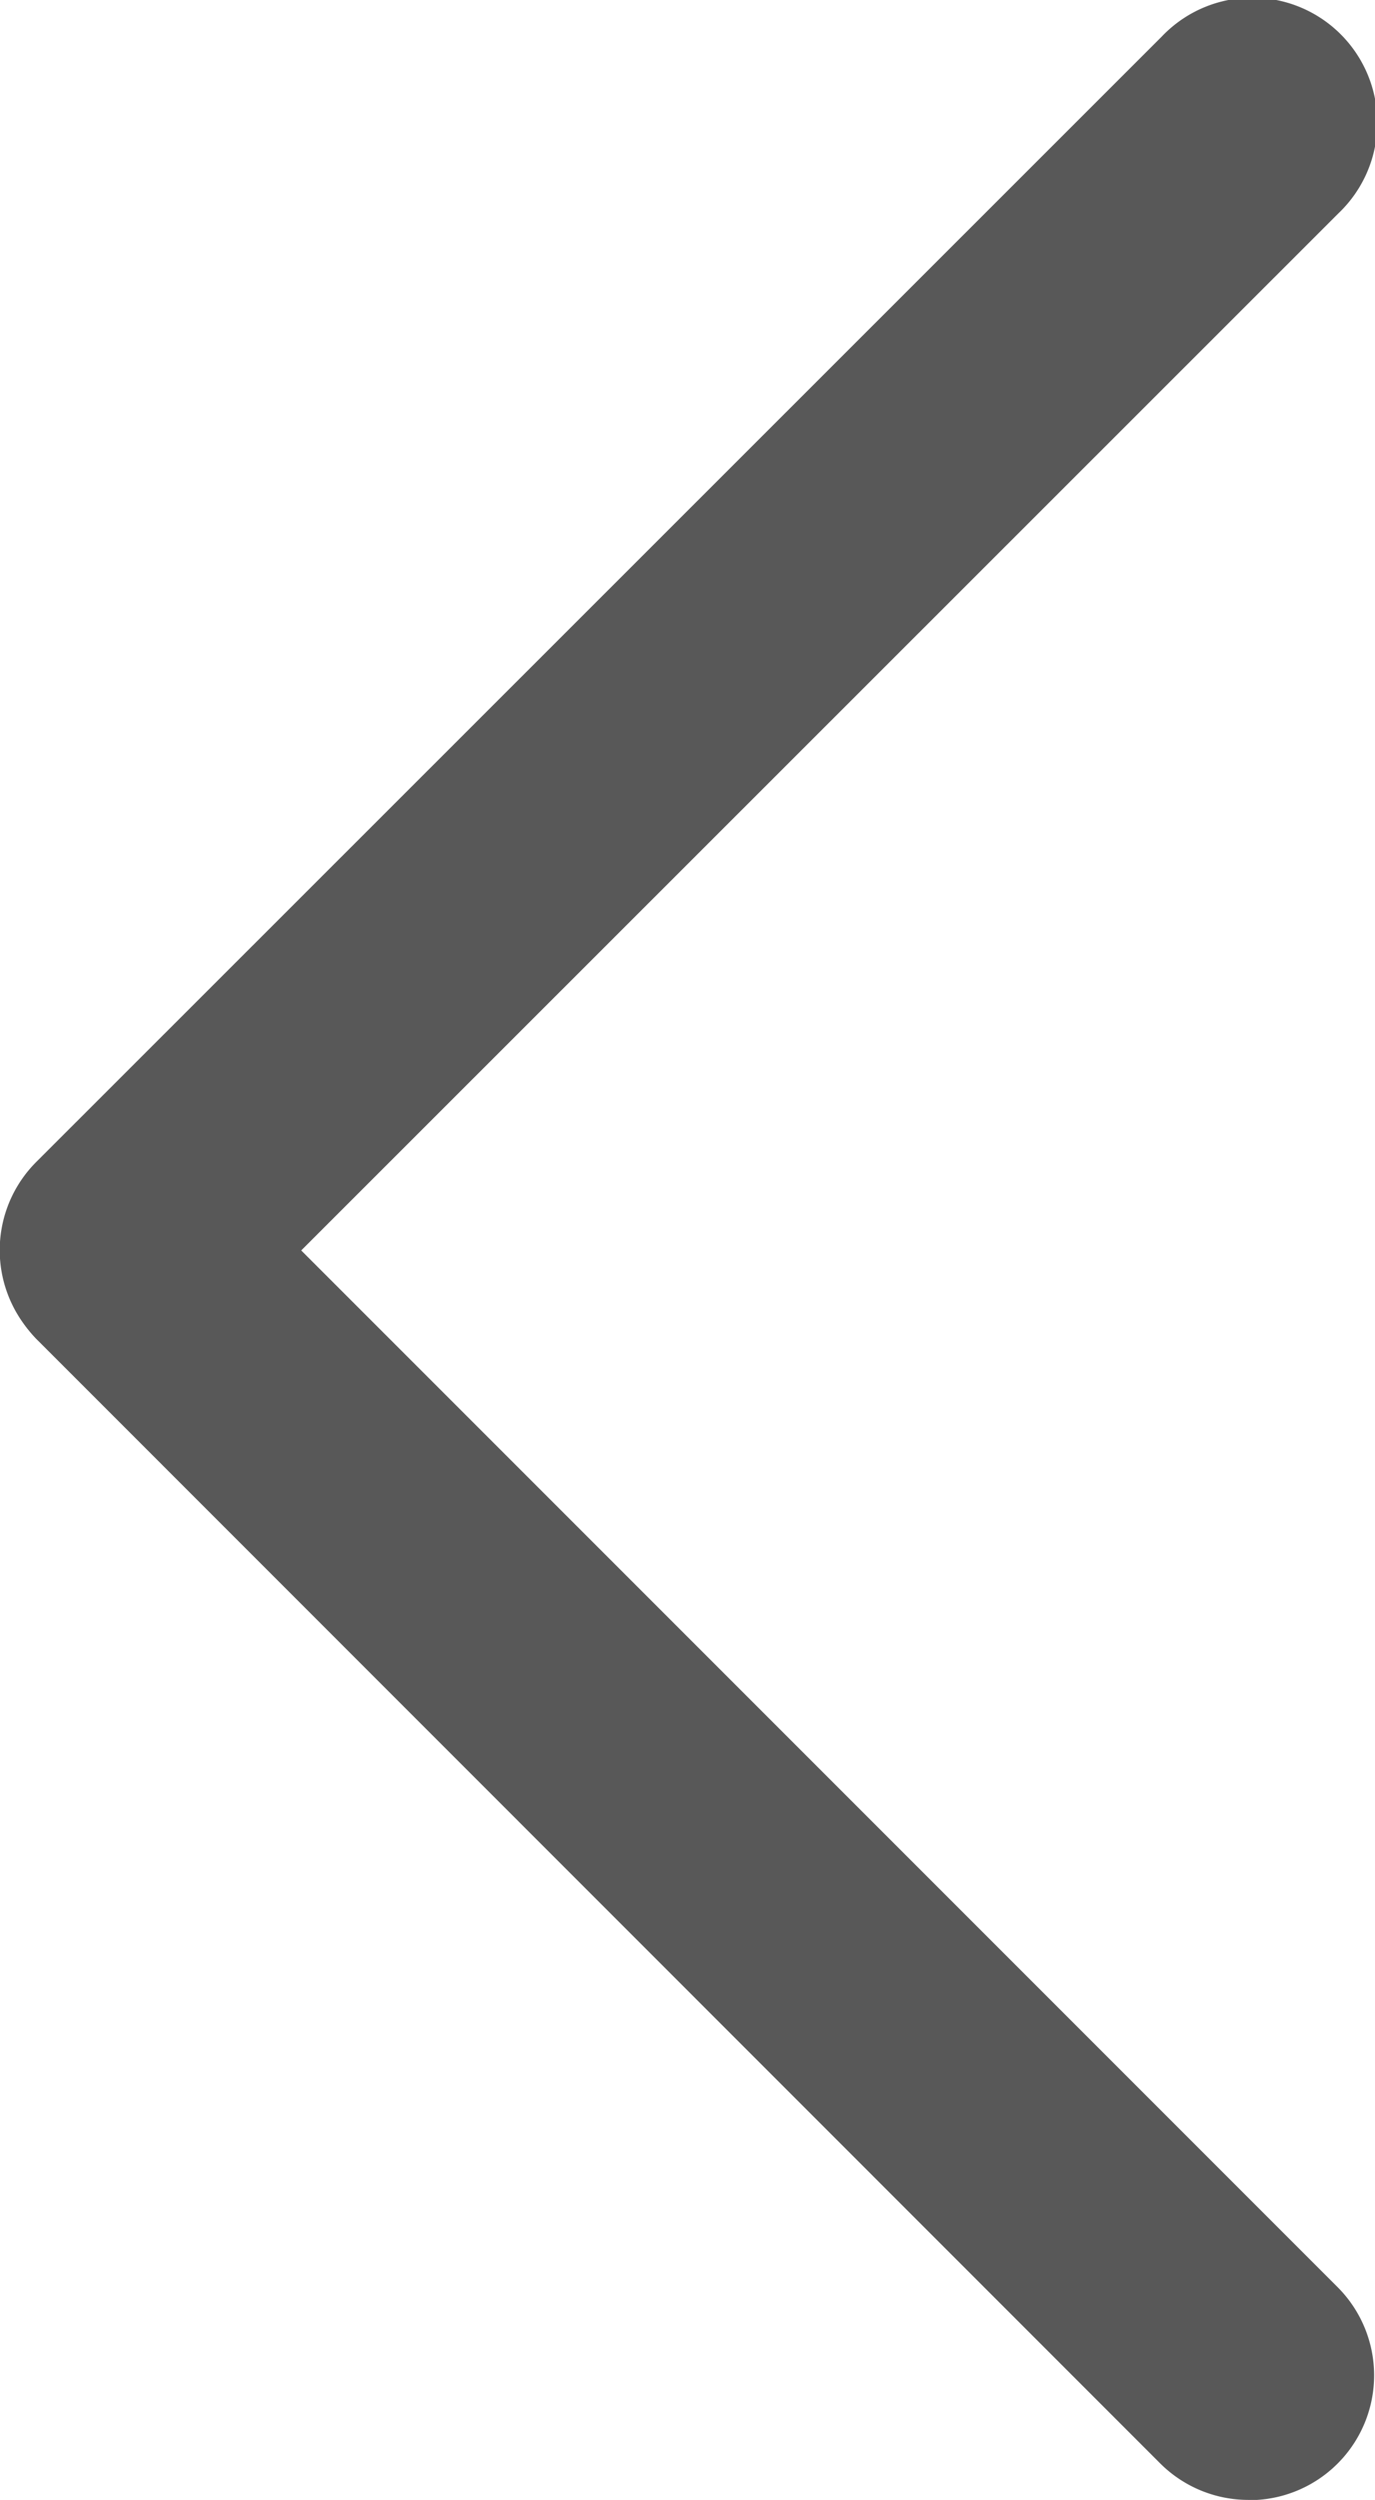 <svg xmlns="http://www.w3.org/2000/svg" width="5.93" height="10.778" viewBox="0 0 5.93 10.778"><defs><style>.a{fill:#585858;}</style></defs><g transform="translate(-259.814 -55.919)"><path class="a" d="M260.354,61.847a.538.538,0,0,1-.382-.92l4.852-4.85a.539.539,0,1,1,.762.762l-4.852,4.85A.535.535,0,0,1,260.354,61.847Zm0,0" transform="translate(0 0)"/><path class="a" d="M265.2,472.352a.539.539,0,0,1-.382-.157l-4.849-4.85a.539.539,0,0,1,.762-.762l4.85,4.85a.538.538,0,0,1-.382.92Zm0,0" transform="translate(0 -405.655)"/></g></svg>